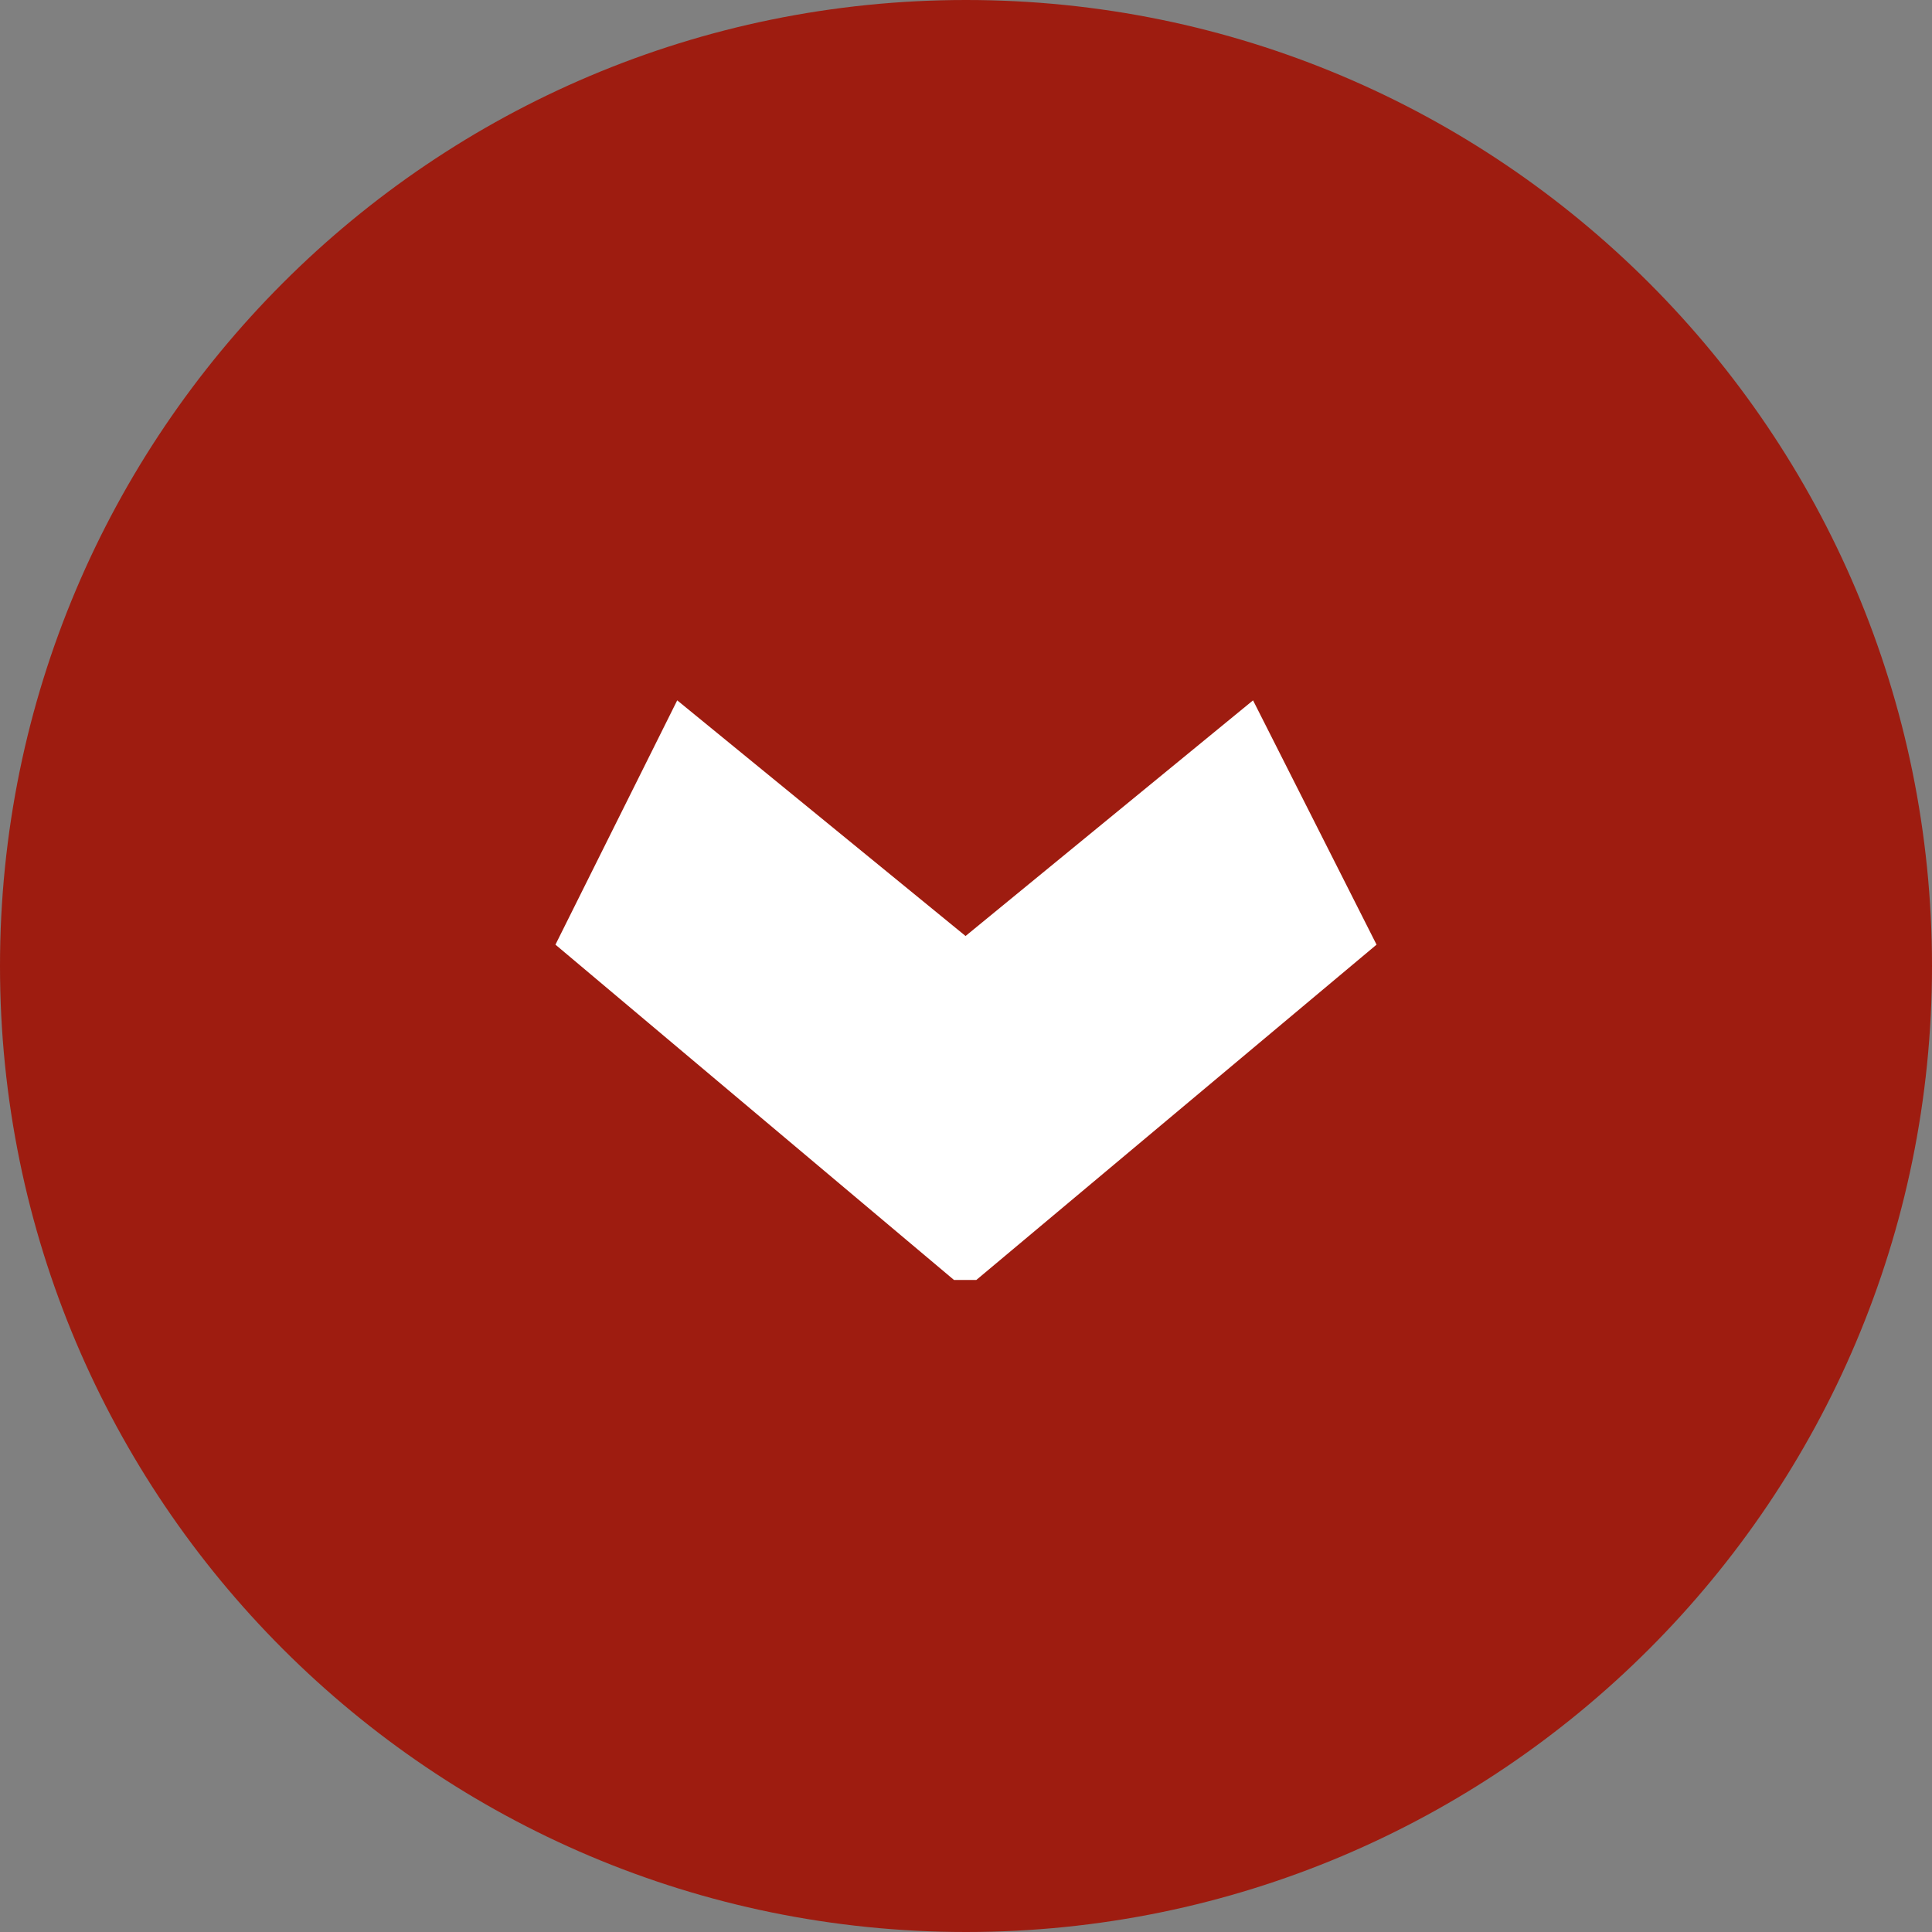 <?xml version="1.0" encoding="utf-8"?>
<!-- Generator: Adobe Illustrator 15.1.0, SVG Export Plug-In . SVG Version: 6.00 Build 0)  -->
<!DOCTYPE svg PUBLIC "-//W3C//DTD SVG 1.1//EN" "http://www.w3.org/Graphics/SVG/1.1/DTD/svg11.dtd">
<svg version="1.1" id="Layer_1" xmlns:sketch="http://www.bohemiancoding.com/sketch/ns"
	 xmlns="http://www.w3.org/2000/svg" xmlns:xlink="http://www.w3.org/1999/xlink" x="0px" y="0px" width="40px" height="40px"
	 viewBox="0 0 40 40" enable-background="new 0 0 40 40" xml:space="preserve">
<rect x="0" y="0" width="40" height="40" fill="#808080" stroke="none"/>
<title>down</title>
<description>Created with Sketch (http://www.bohemiancoding.com/sketch)</description>
<path id="Oval-1" sketch:type="MSShapeGroup" fill="#9E1C10" d="M20,40c11.046,0,20-8.954,20-20S31.046,0,20,0S0,8.954,0,20
	S8.954,40,20,40z"/>
<path id="Type-something" sketch:type="MSShapeGroup" fill="#FFFFFF" d="M19.751,26.5L11.5,19.558l2.521-5.058l5.97,4.879
	l5.952-4.879l2.557,5.058L20.214,26.5H19.751z"/>
</svg>

